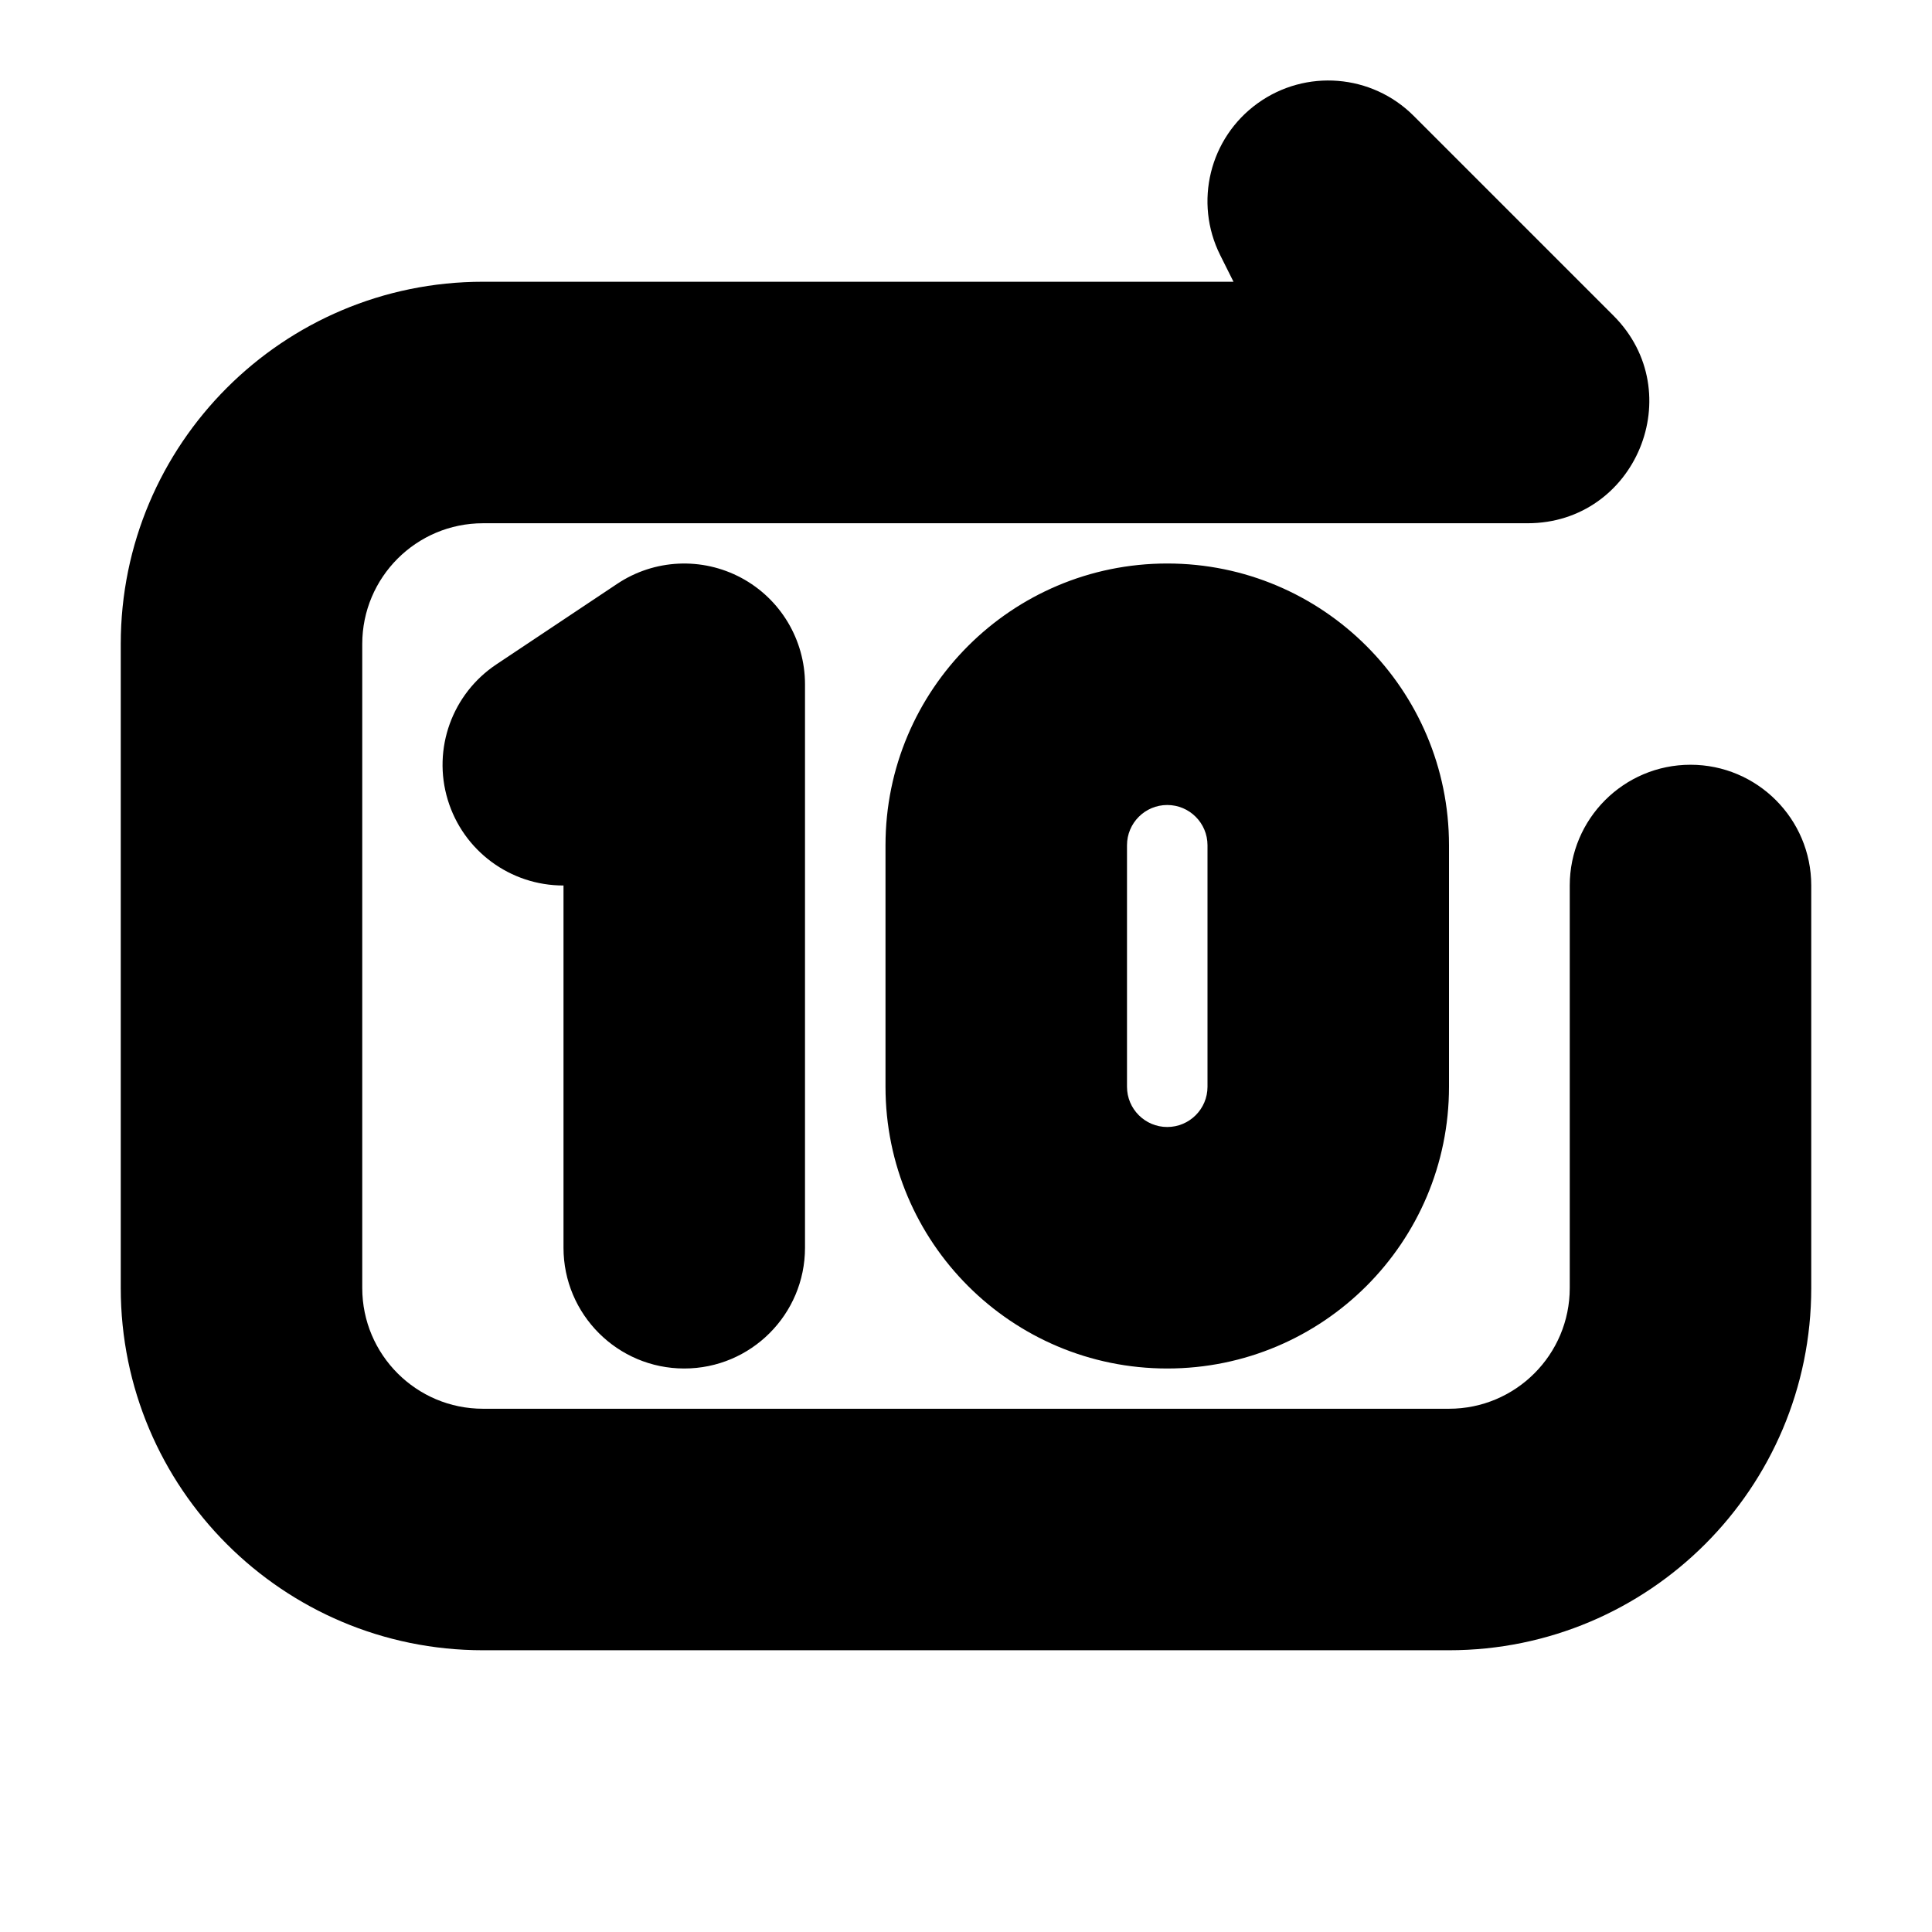 <svg xmlns="http://www.w3.org/2000/svg" width="24" height="24">
  <defs/>
  <path  d="M15.623,1.283 C16.22,0.853 17.041,0.919 17.561,1.439 L20.044,3.922 C20.994,4.874 20.321,6.5 18.976,6.5 L6,6.5 C5.172,6.5 4.5,7.172 4.5,8 L4.5,16 C4.5,16.828 5.172,17.5 6,17.5 L18,17.5 C18.828,17.5 19.5,16.828 19.5,16 L19.5,11 C19.5,10.172 20.172,9.5 21,9.5 C21.828,9.5 22.5,10.172 22.5,11 L22.5,16 C22.5,18.485 20.485,20.5 18,20.5 L6,20.5 C3.515,20.5 1.5,18.485 1.5,16 L1.5,8 C1.5,5.515 3.515,3.5 6,3.5 L15.323,3.5 L15.158,3.17 C14.829,2.512 15.026,1.713 15.623,1.283 Z M11,10.5 C11,8.567 12.567,7 14.5,7 C16.433,7 18,8.567 18,10.5 L18,13.5 C18,15.433 16.433,17 14.5,17 C12.567,17 11,15.433 11,13.5 Z M9.208,7.178 C9.695,7.439 10,7.947 10,8.5 L10,15.5 C10,16.328 9.328,17 8.5,17 C7.672,17 7,16.328 7,15.5 L7,11 C6.338,11.001 5.754,10.569 5.562,9.935 C5.37,9.302 5.617,8.618 6.168,8.252 L7.668,7.252 C8.128,6.945 8.72,6.917 9.208,7.178 Z M14.5,10 C14.224,10 14,10.224 14,10.5 L14,13.5 C14,13.776 14.224,14 14.5,14 C14.776,14 15,13.776 15,13.5 L15,10.5 C15,10.224 14.776,10 14.5,10 Z"/>
</svg>

